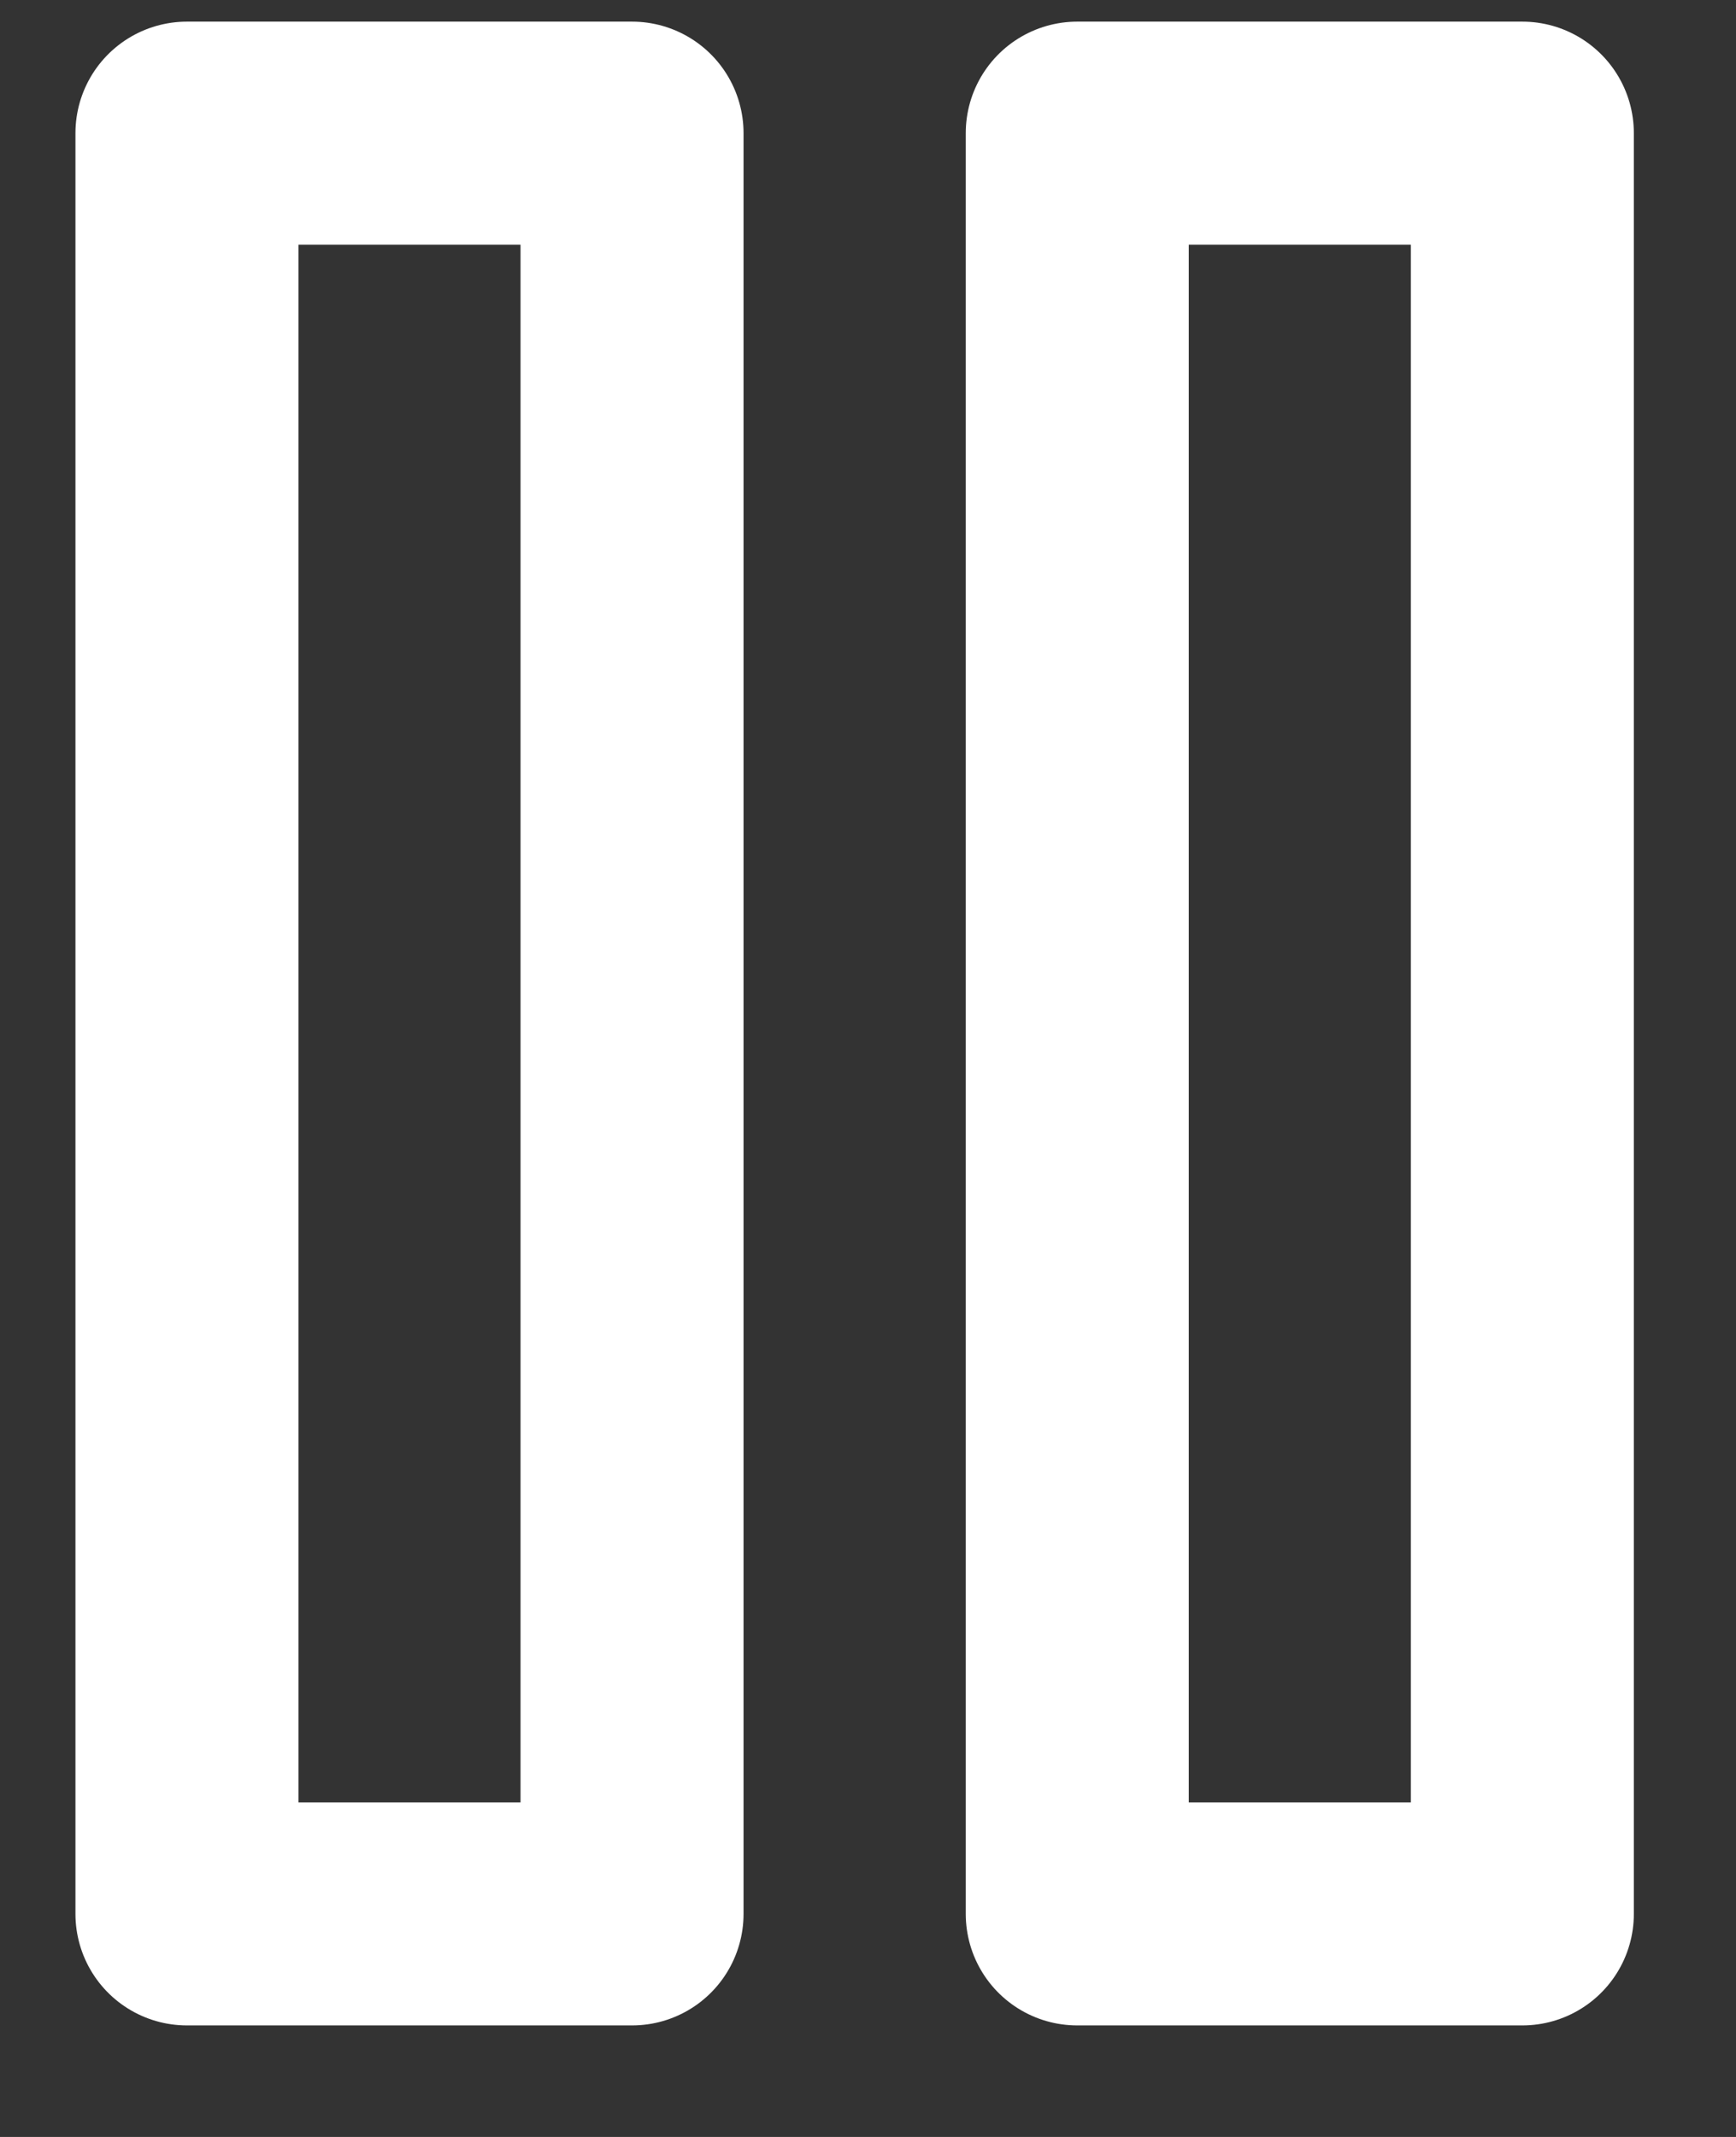<svg width="13" height="16" fill="none" xmlns="http://www.w3.org/2000/svg"><rect width="100%" height="100%" fill="#333333" stroke="none"/><path d="M4.733.997H1.4V14.33h3.333V.997ZM11.4.997H8.067V14.33H11.4V.997Z" stroke="#fff" stroke-width="1.67" stroke-linecap="round" stroke-linejoin="round"/></svg>
